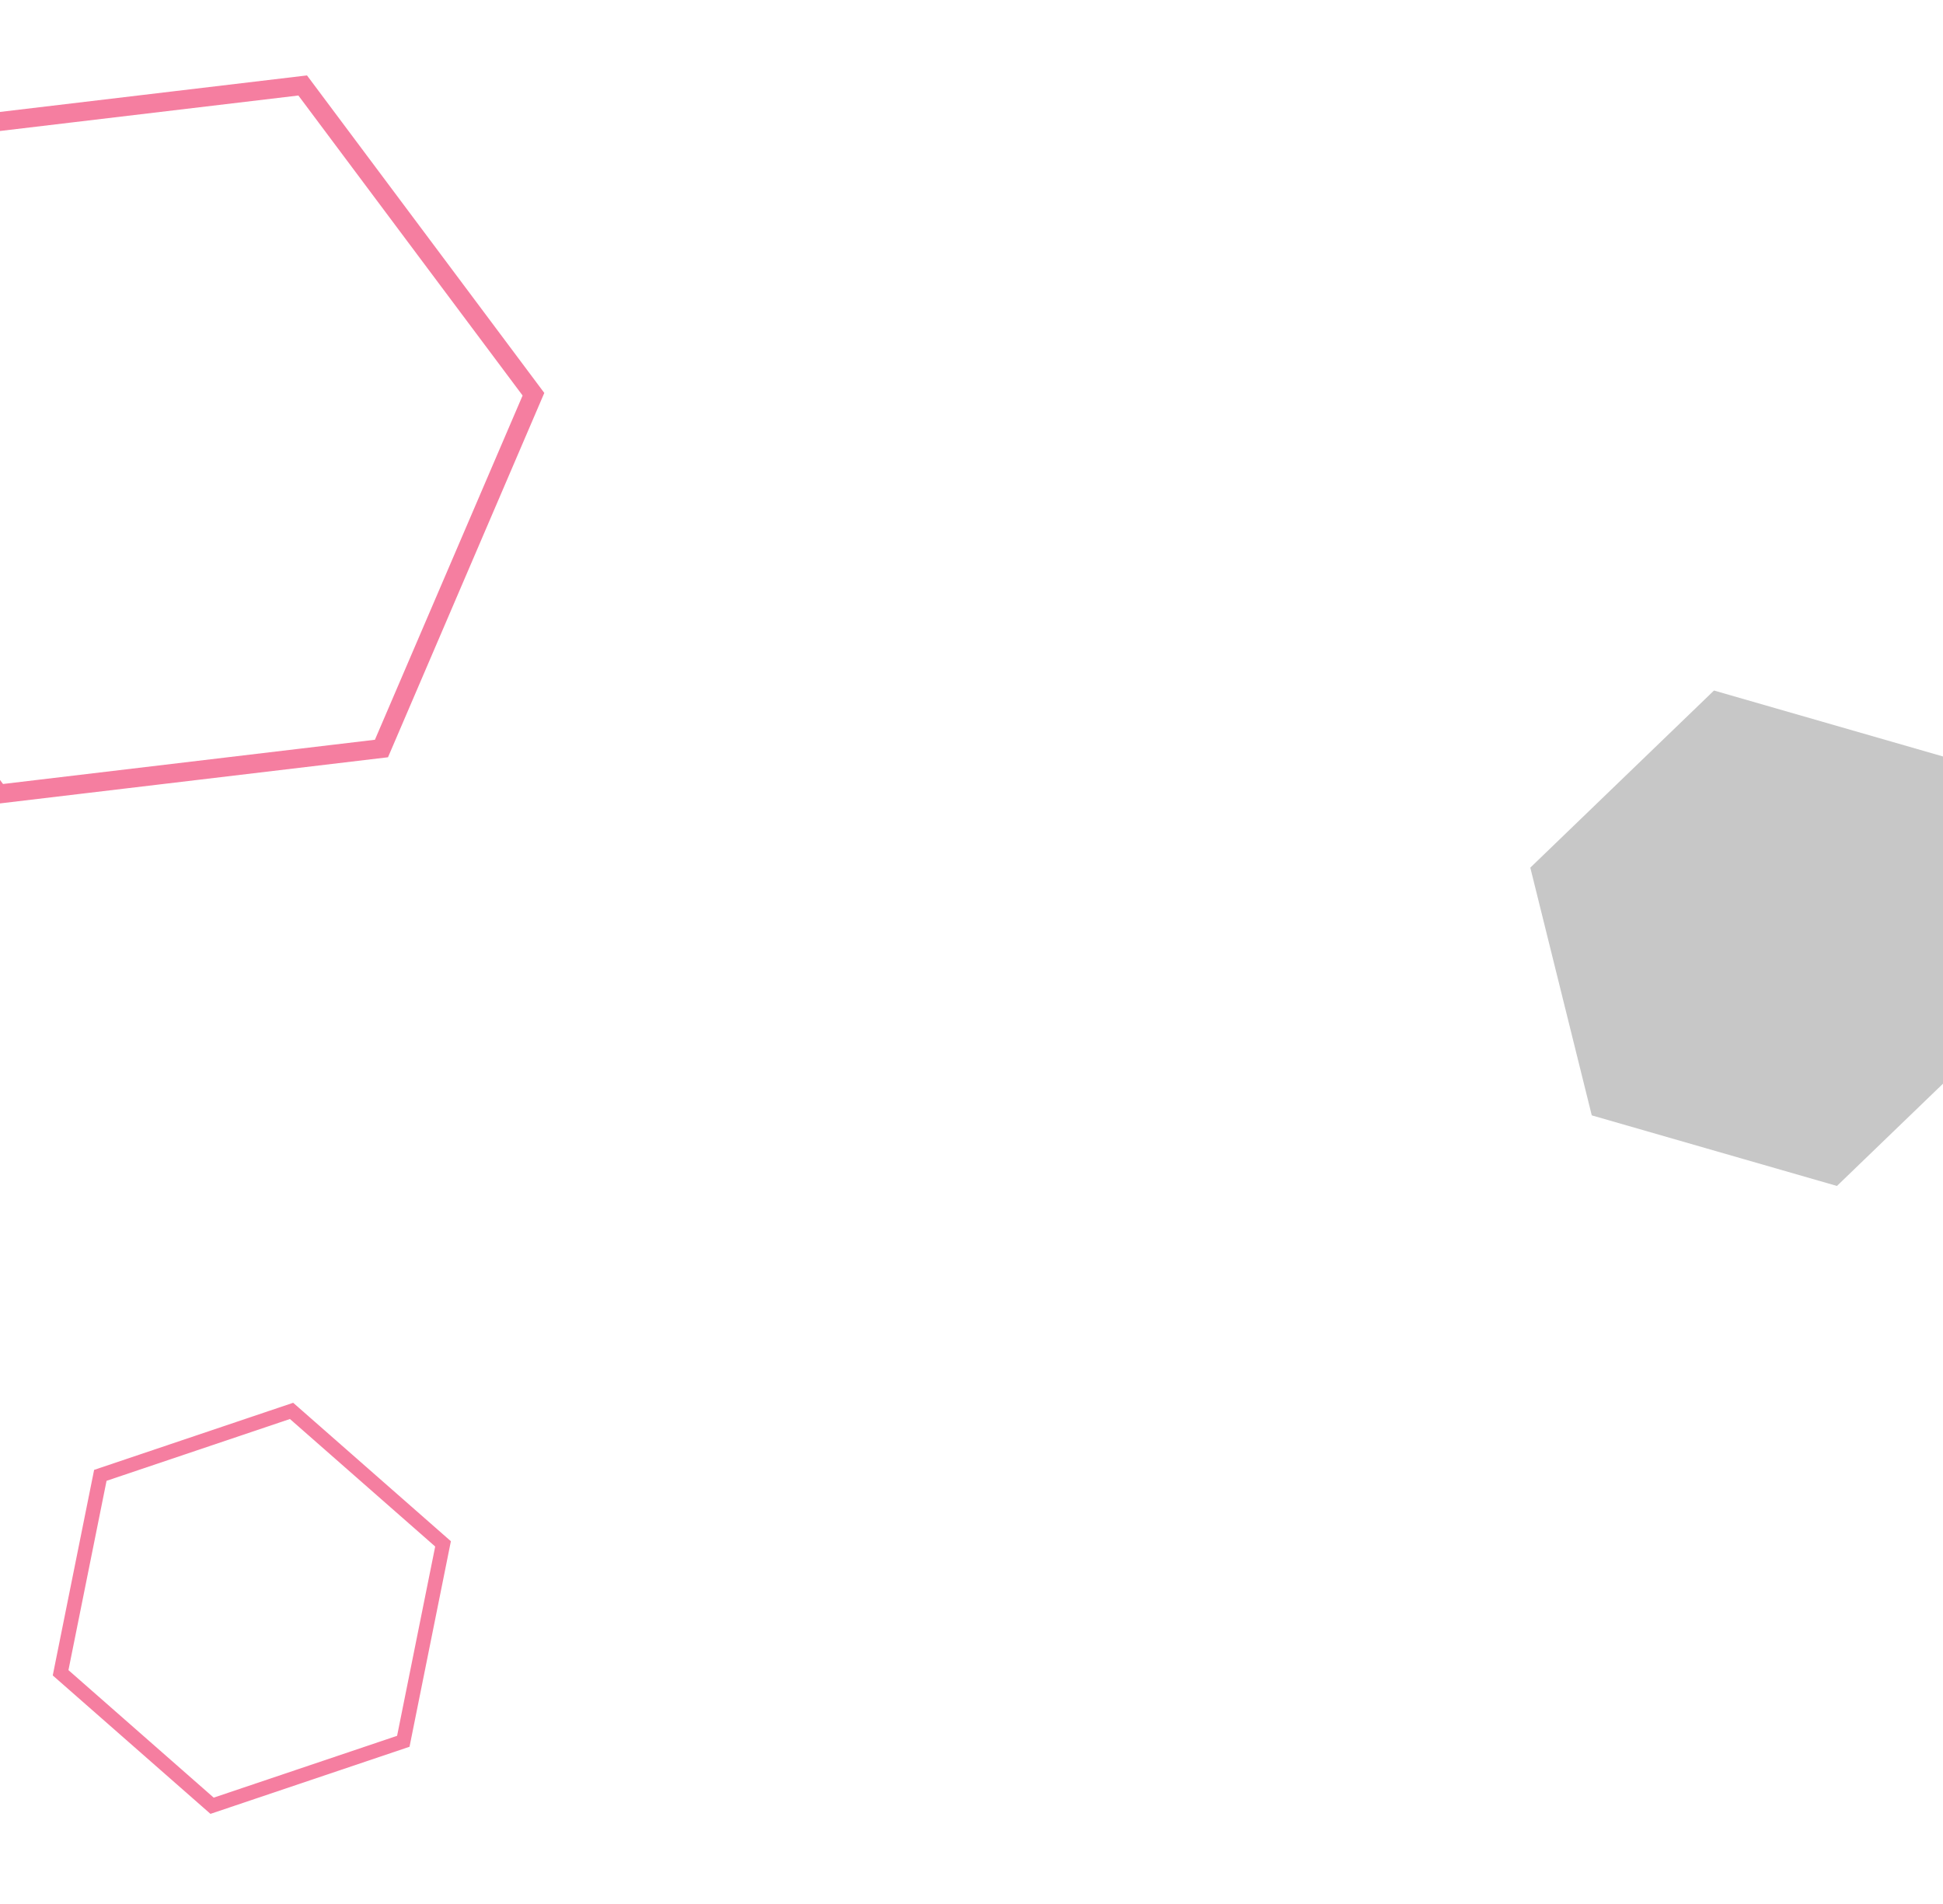 <svg height="1864" viewBox="0 0 1902 1864" width="1902" xmlns="http://www.w3.org/2000/svg"><path d="m373.413 732.773-374.671 44.56-225.892-302.272 148.778-346.833 374.672-44.56 225.892 302.273z" fill="none" opacity=".6" stroke="#ee2961" stroke-width="18.53"/><path d="m1977.99 987.615-179.81 173.4-240-69.11-60.17-242.508 179.81-173.397 239.99 69.112z" fill="#c7c7c7" fill-rule="evenodd"/><path d="m394.8 1704.67-187.187 63.11-148.293-130.18 38.9-193.28 187.187-63.1 148.287 130.18z" fill="none" opacity=".6" stroke="#ee2961" stroke-width="14.04"/></svg>